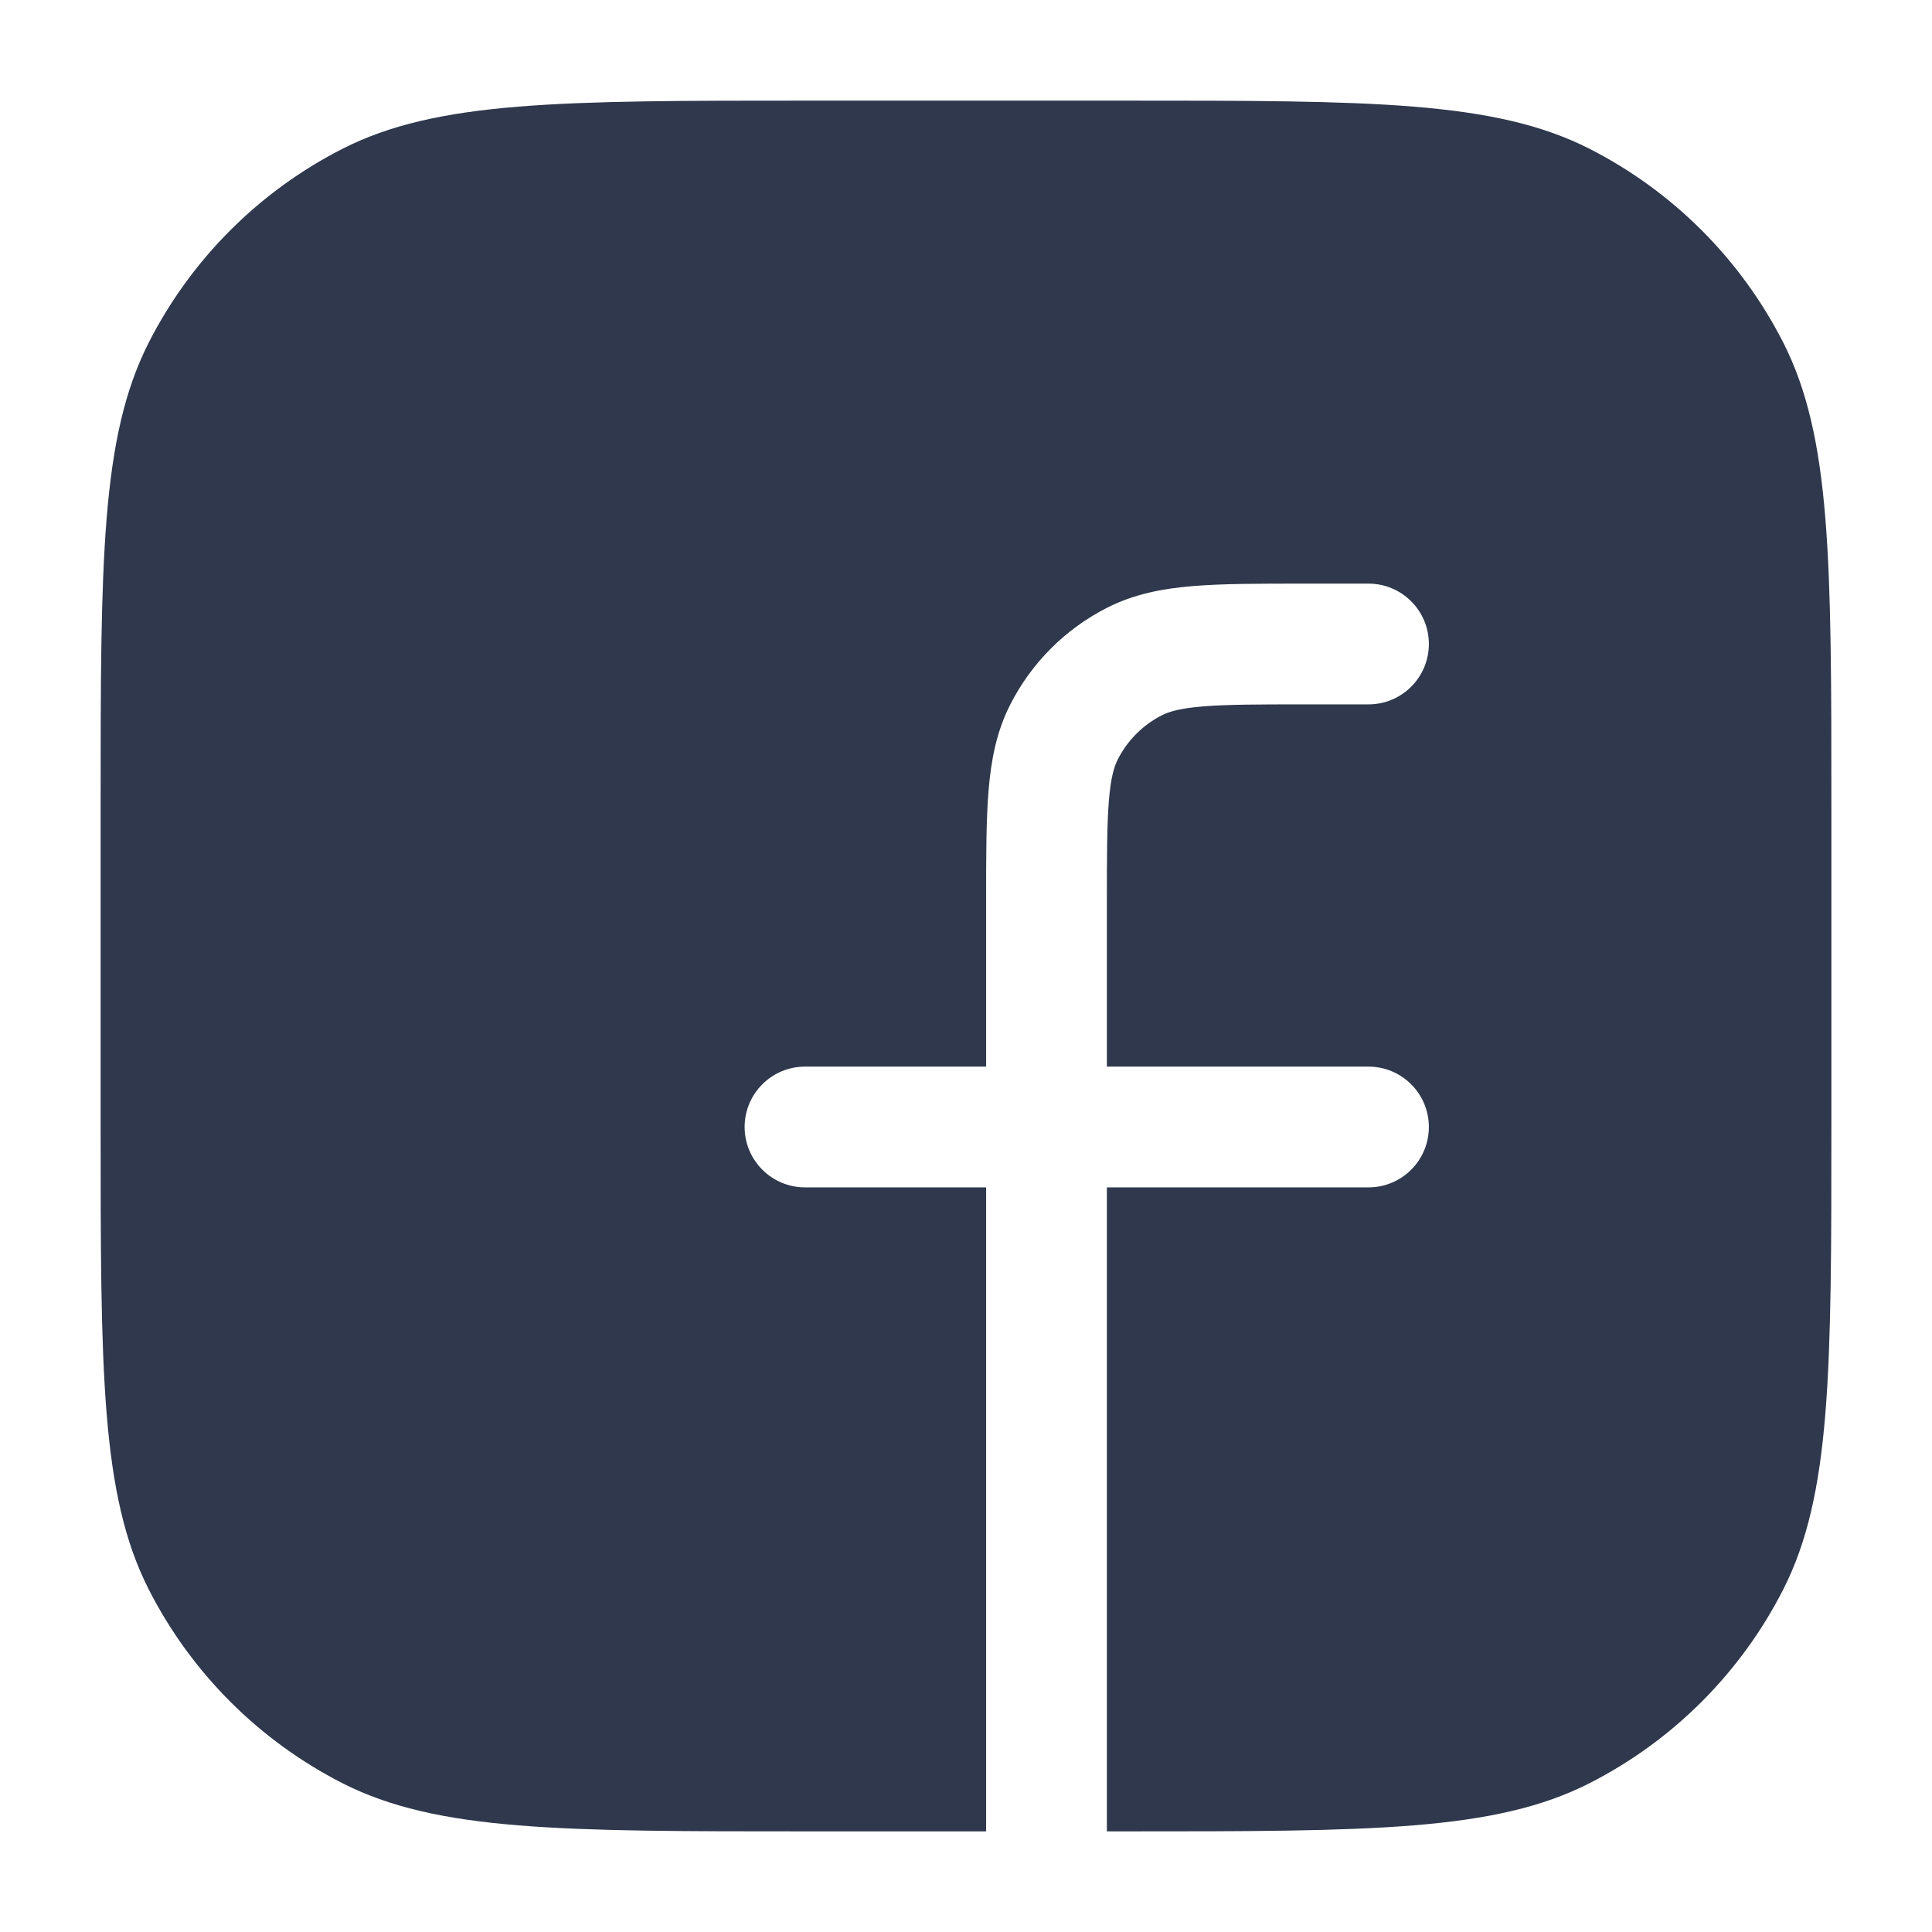 <svg width="24" height="24" viewBox="0 0 24 24" fill="none" xmlns="http://www.w3.org/2000/svg">
<path fill-rule="evenodd" clip-rule="evenodd" d="M4.253 1.849C5.43 1.25 6.97 1.25 10.05 1.25H13.95C17.03 1.25 18.57 1.25 19.747 1.849C20.782 2.377 21.623 3.218 22.151 4.253C22.75 5.43 22.75 6.97 22.75 10.05V13.95C22.75 17.03 22.75 18.57 22.151 19.747C21.623 20.782 20.782 21.623 19.747 22.151C18.57 22.75 17.03 22.75 13.95 22.75H13.75V14.75H17C17.414 14.75 17.75 14.414 17.75 14C17.75 13.586 17.414 13.25 17 13.25H13.75V11.2C13.75 10.628 13.751 10.243 13.775 9.947C13.798 9.66 13.84 9.523 13.886 9.433C14.006 9.197 14.197 9.006 14.432 8.886C14.523 8.84 14.66 8.798 14.947 8.775C15.243 8.751 15.628 8.75 16.2 8.75H17C17.414 8.75 17.75 8.414 17.75 8C17.75 7.586 17.414 7.25 17 7.25H16.2L16.17 7.25H16.169C15.635 7.25 15.19 7.25 14.825 7.28C14.445 7.311 14.089 7.378 13.752 7.55C13.234 7.813 12.813 8.234 12.55 8.752C12.378 9.089 12.311 9.445 12.28 9.825C12.25 10.19 12.25 10.635 12.25 11.17V11.2V13.25H10C9.586 13.25 9.25 13.586 9.25 14C9.25 14.414 9.586 14.75 10 14.75H12.25V22.75H10.05C6.97 22.75 5.43 22.75 4.253 22.151C3.218 21.623 2.377 20.782 1.849 19.747C1.25 18.57 1.25 17.03 1.25 13.95V10.05C1.25 6.97 1.25 5.43 1.849 4.253C2.377 3.218 3.218 2.377 4.253 1.849Z" fill="#2F384C"/>
</svg>
